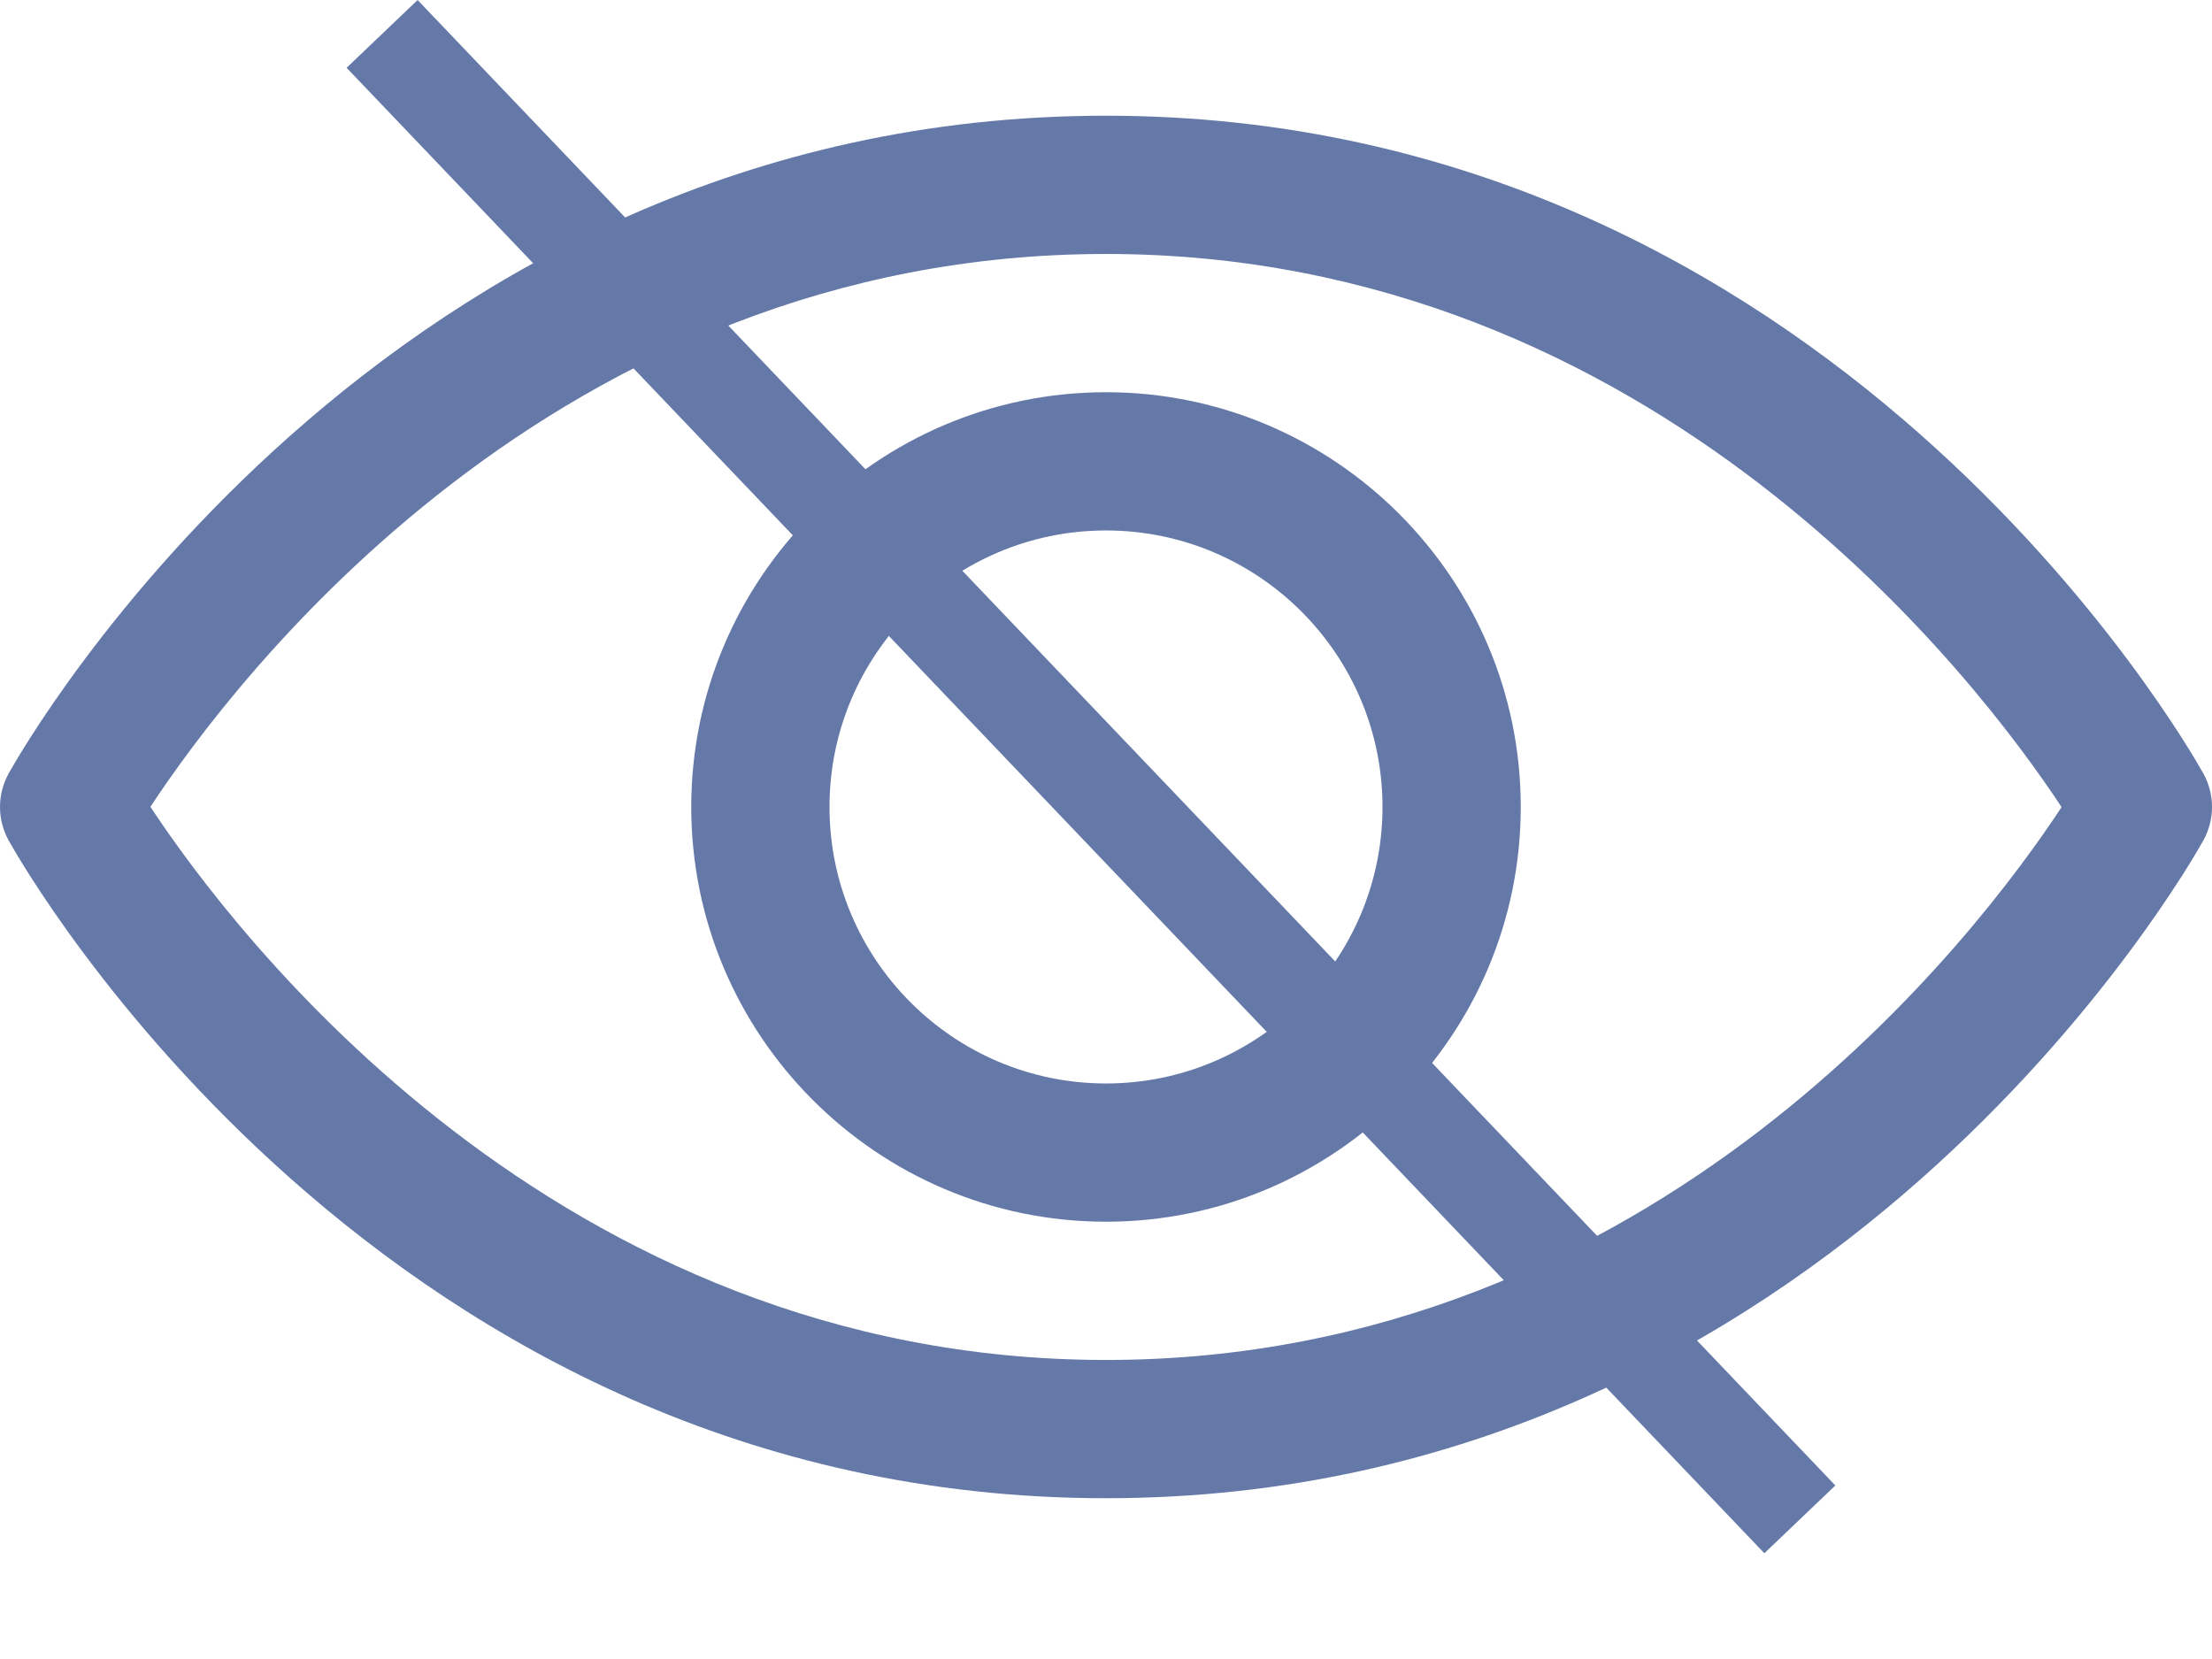 <svg width="16" height="12" viewBox="0 0 16 12" fill="none" xmlns="http://www.w3.org/2000/svg">
<path d="M8 10.837C2.766 10.837 0.171 6.274 0.063 6.08C-0.021 5.929 -0.021 5.745 0.063 5.594C0.171 5.4 2.766 0.837 8 0.837C13.234 0.837 15.829 5.4 15.937 5.594C16.021 5.745 16.021 5.929 15.937 6.08C15.829 6.274 13.234 10.837 8 10.837ZM1.088 5.836C1.683 6.738 4.018 9.837 8 9.837C11.994 9.837 14.319 6.74 14.912 5.838C14.317 4.936 11.982 1.837 8 1.837C4.006 1.837 1.681 4.934 1.088 5.836ZM8 8.837C6.346 8.837 5 7.491 5 5.837C5 4.183 6.346 2.837 8 2.837C9.654 2.837 11 4.183 11 5.837C11 7.491 9.654 8.837 8 8.837ZM8 3.837C6.897 3.837 6 4.734 6 5.837C6 6.94 6.897 7.837 8 7.837C9.103 7.837 10 6.94 10 5.837C10 4.734 9.103 3.837 8 3.837Z" fill="#6579A8"/>
<rect x="12.762" y="11.235" width="14.853" height="0.71" transform="rotate(-133.664 12.762 11.235)" fill="#6579A8"/>
</svg>
